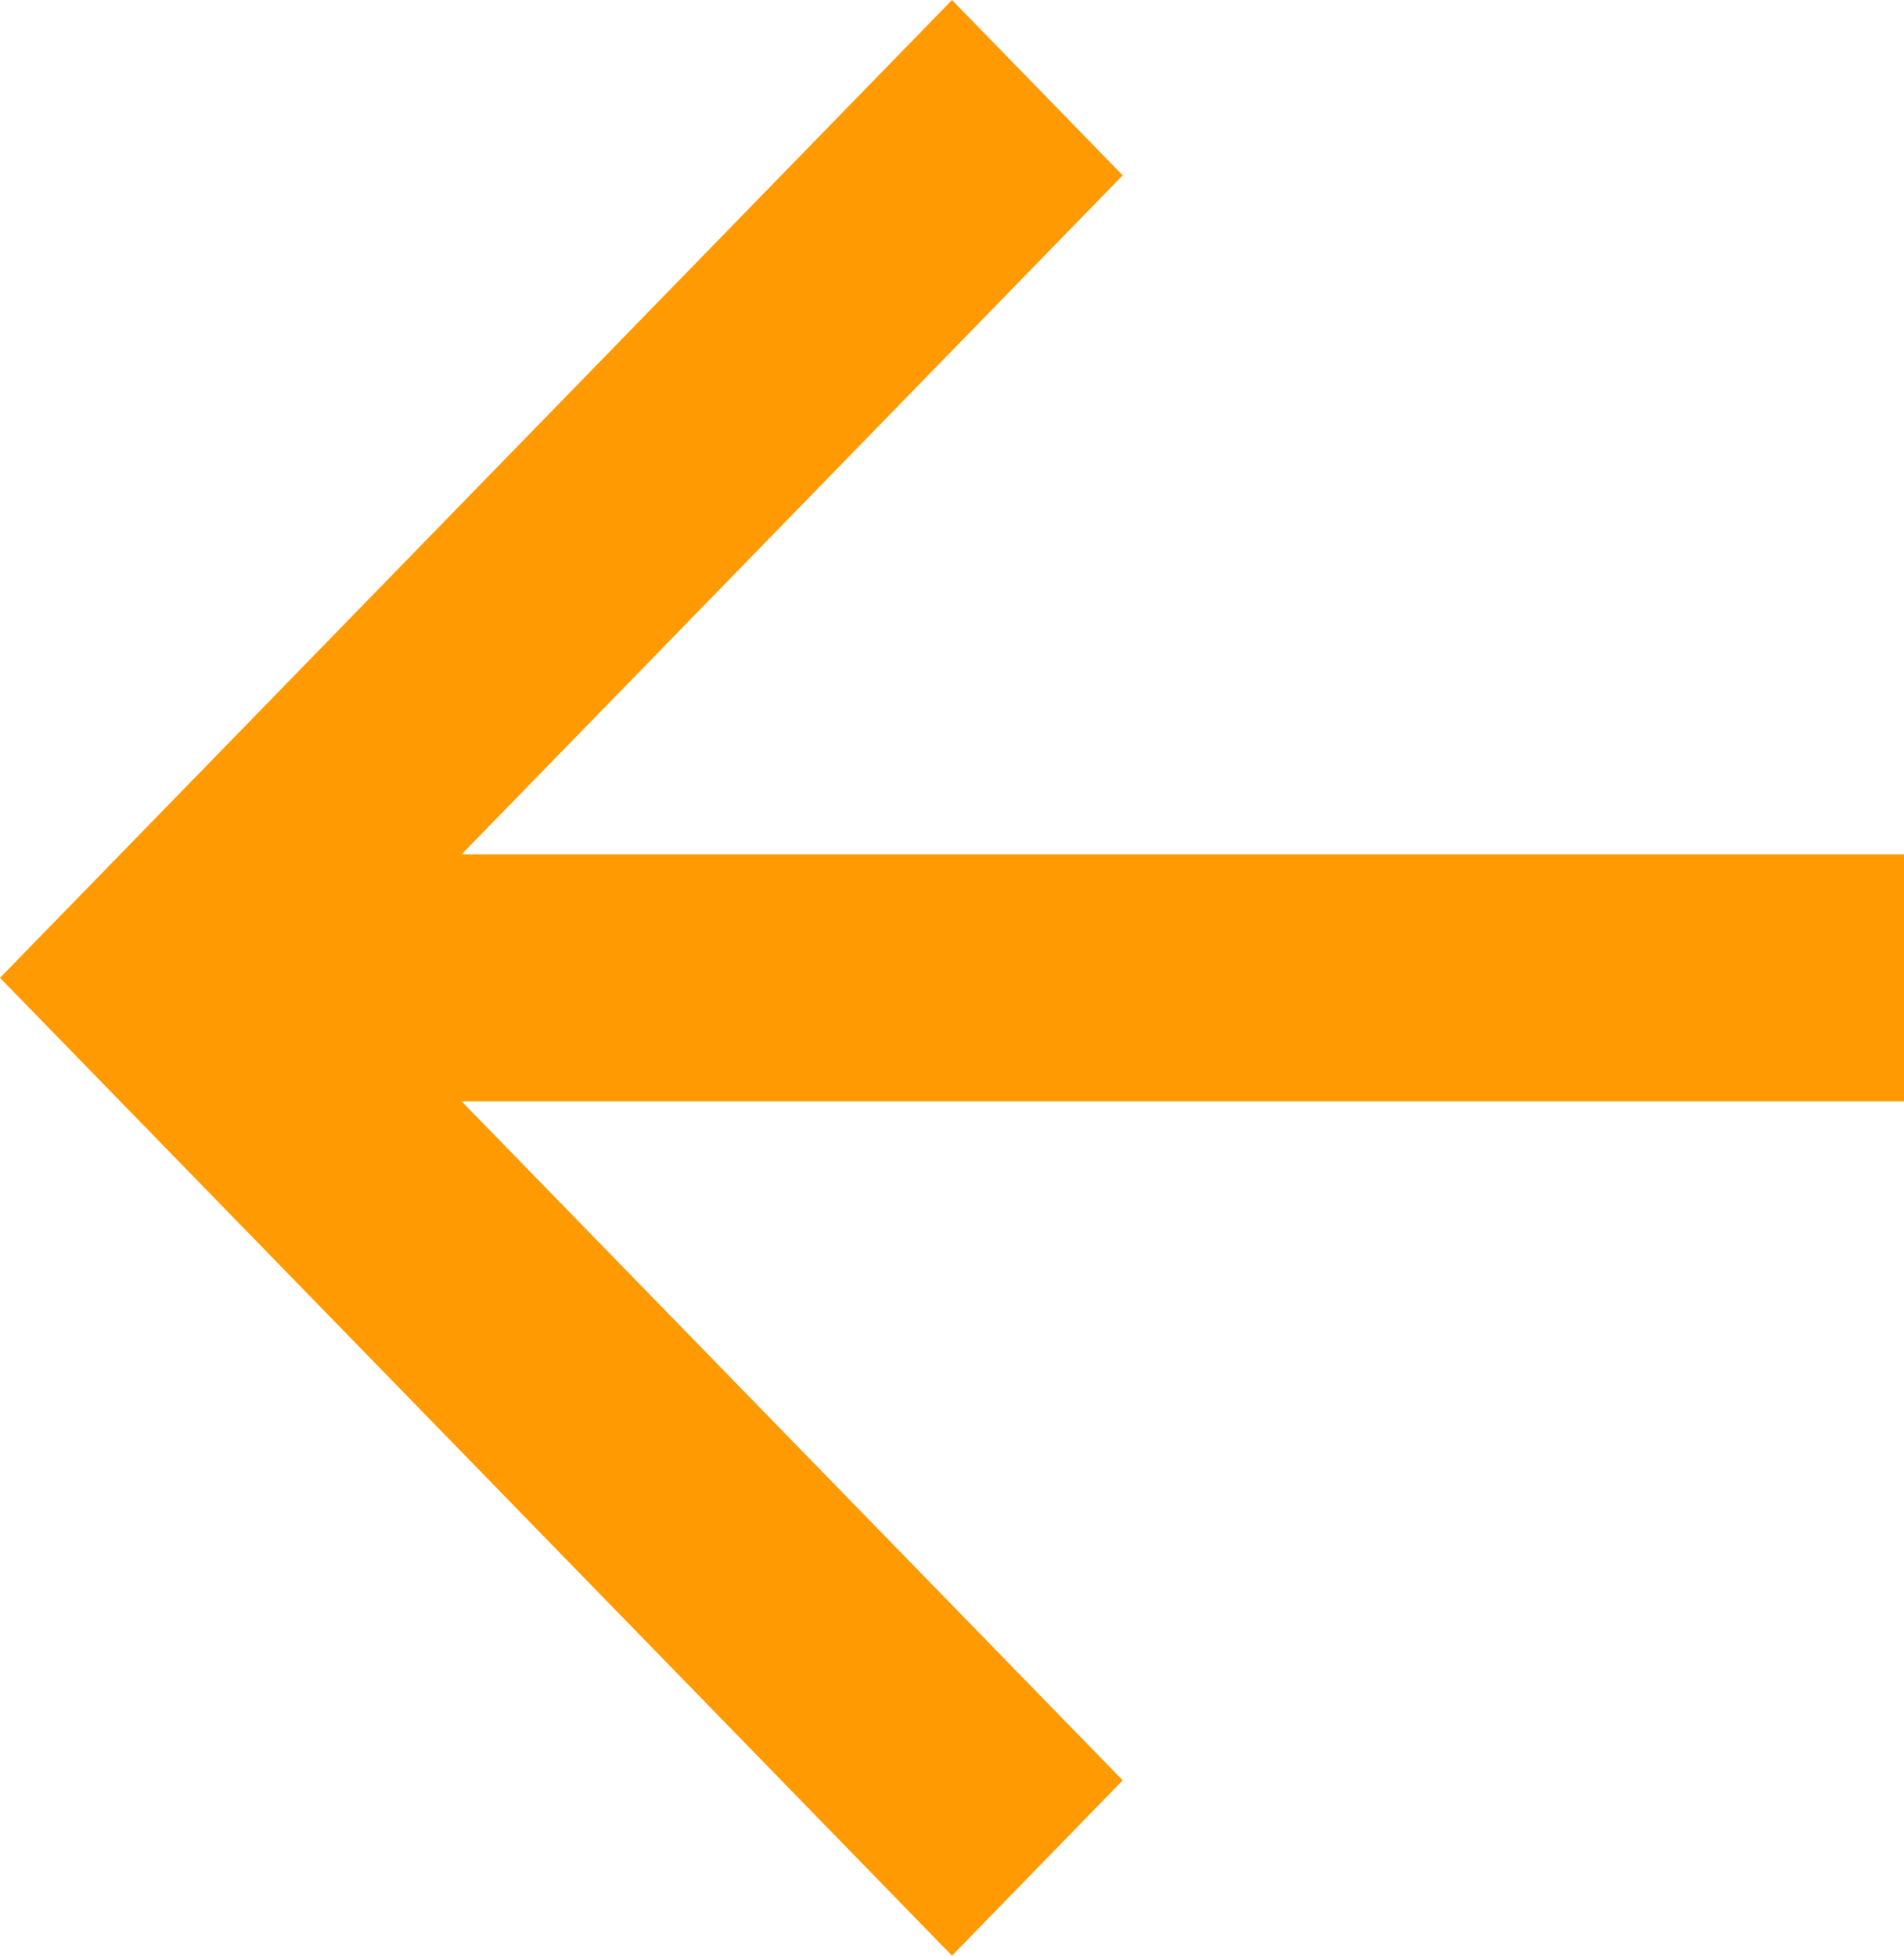 <svg width="37" height="38" viewBox="0 0 37 38" fill="none" xmlns="http://www.w3.org/2000/svg">
<path d="M37 21.399V16.601L8.97 16.601L21.817 3.407L18.5 0L3.05176e-05 19L18.5 38L21.817 34.593L8.97 21.399L37 21.399Z" fill="#FF9A02"/>
</svg>
